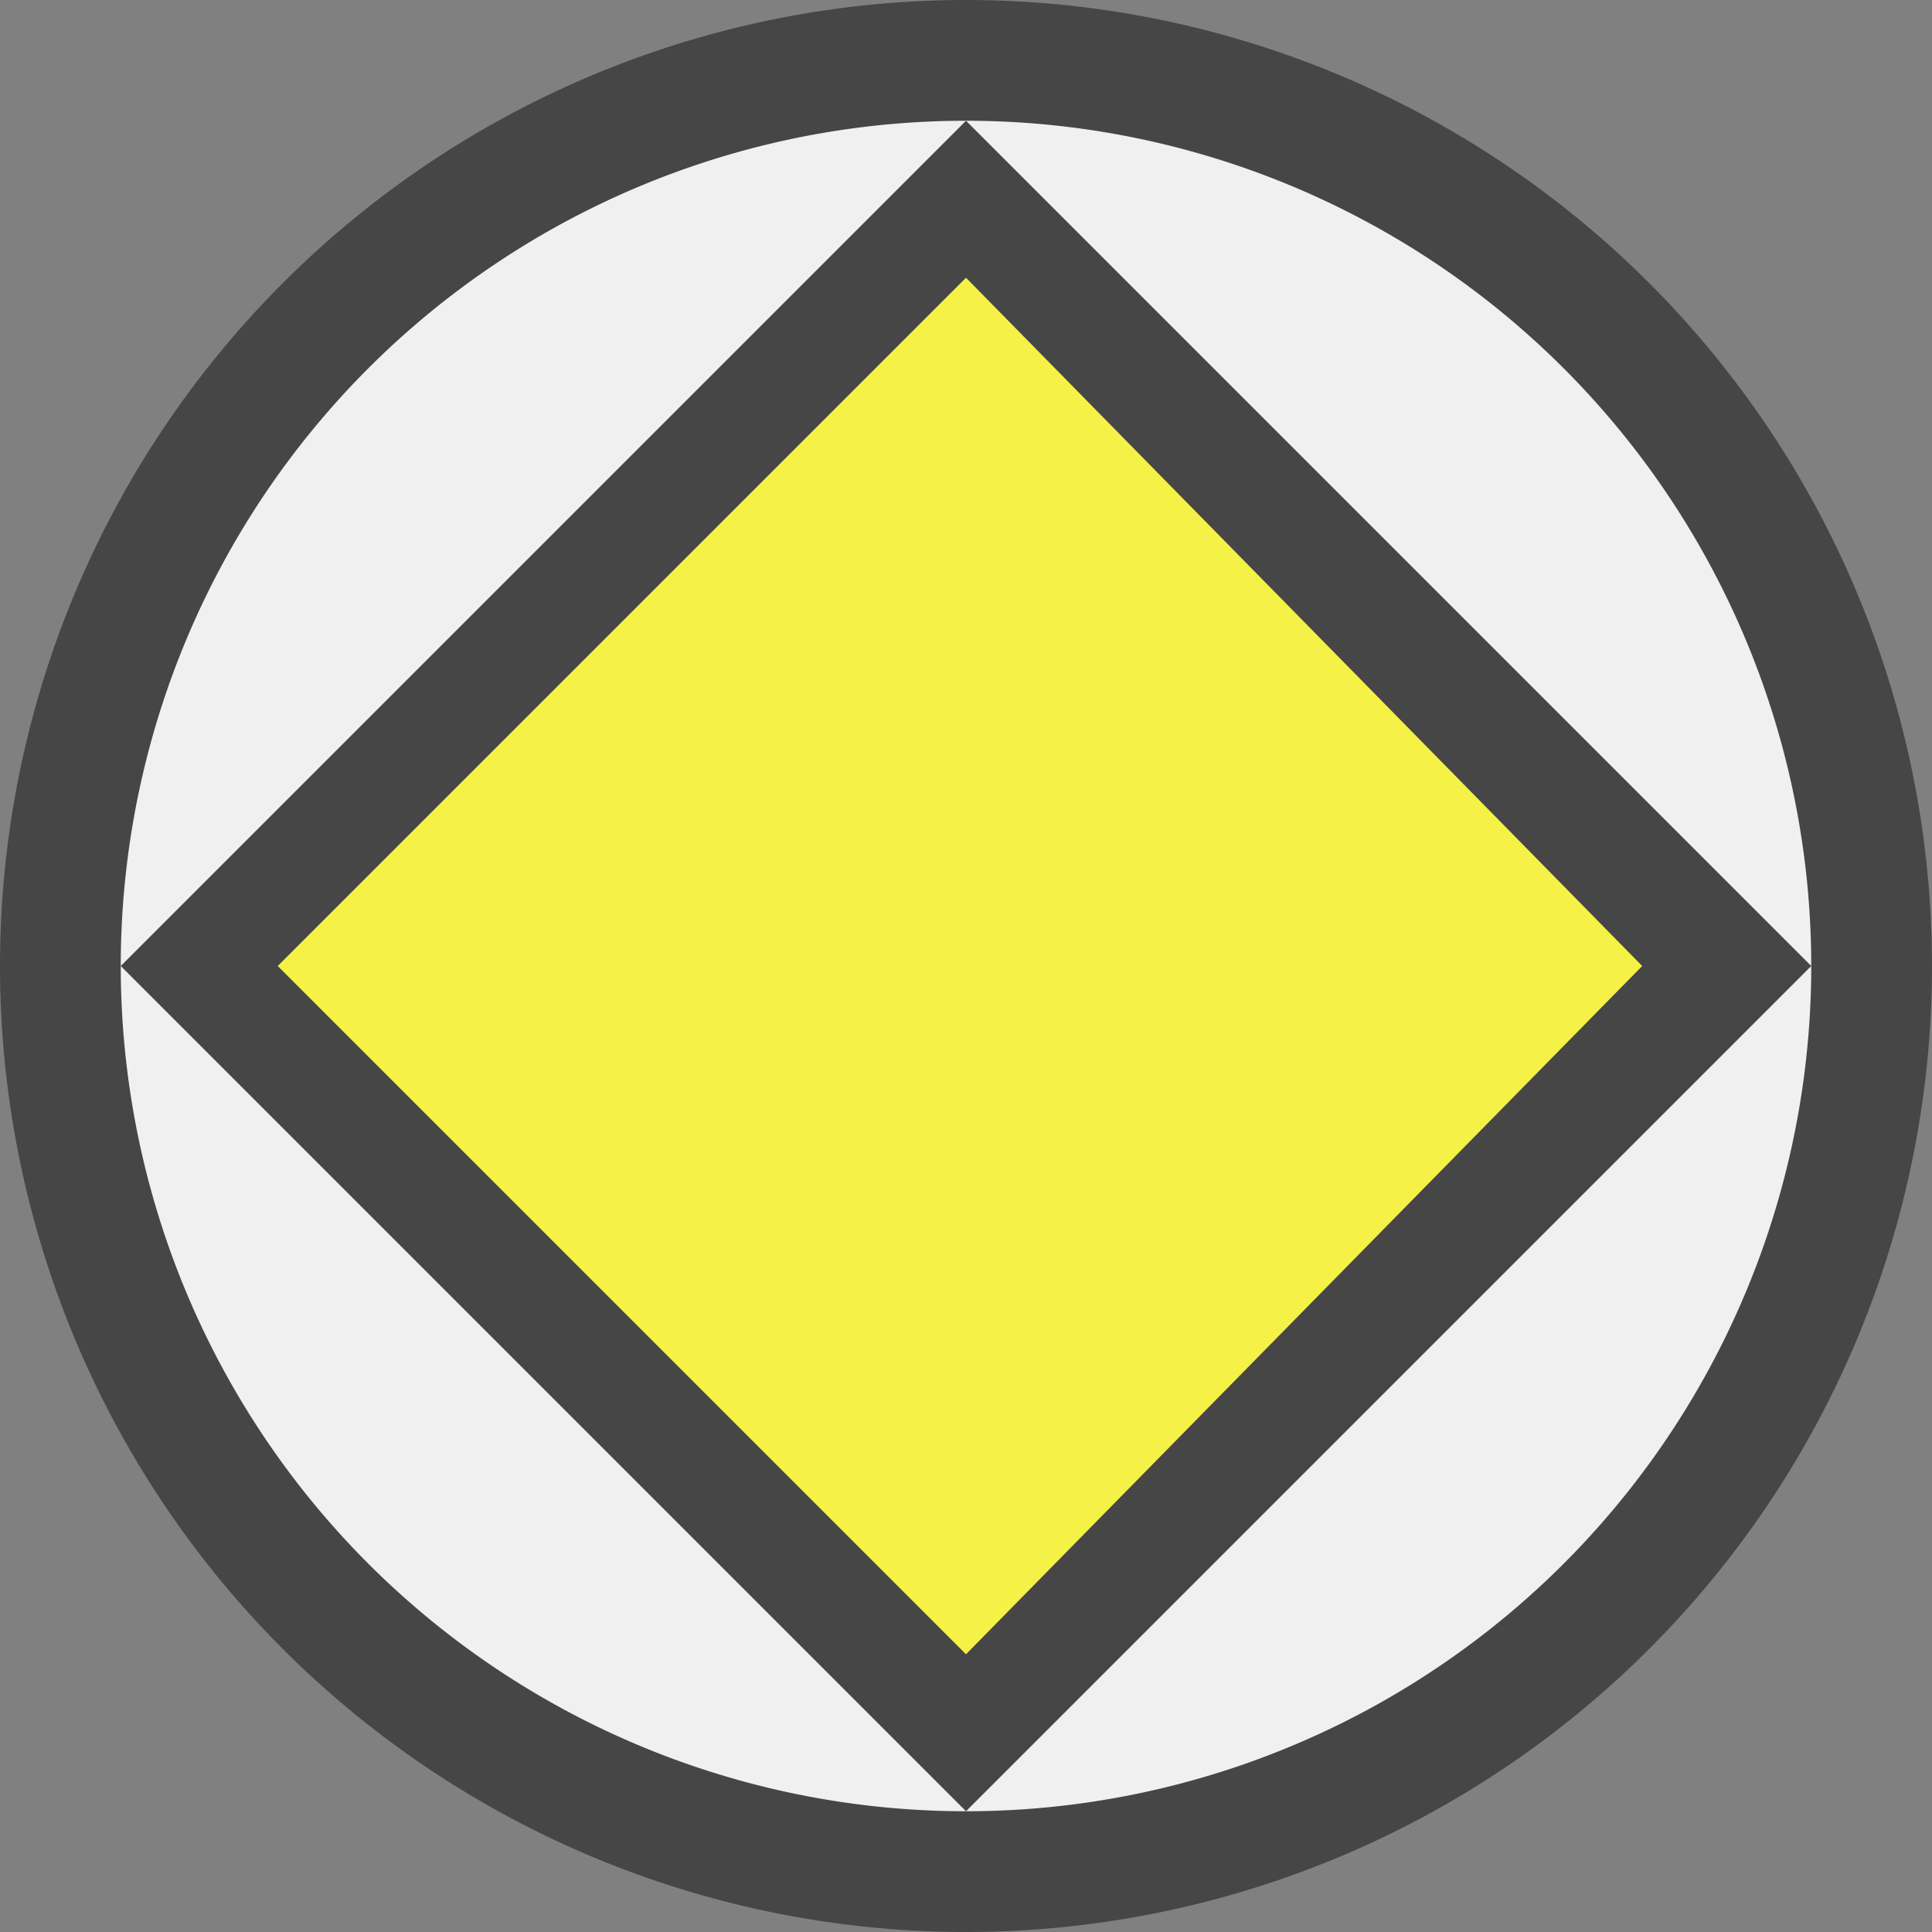 <svg id="svg42" xmlns="http://www.w3.org/2000/svg" viewBox="0 0 16 16">
  <rect x="0" y="0" width="16" height="16" fill="#808080" stroke="none"/>
  <g id="g849">
    <path id="path843" d="M15.8,7.937A7.75,7.75,0,1,1,8.047.187,7.75,7.75,0,0,1,15.8,7.937Z" fill="#f0f0f0"/>
    <path id="path852" d="M8,0a8,8,0,1,0,8,8A8,8,0,0,0,8,0ZM8,1A7,7,0,1,1,1,8,7,7,0,0,1,8,1Z" class="aw-theme-iconOutline" fill="#464646"/>
    <path id="path955" d="M5.1,10.884,2.178,8,5.1,5.115C6.7,3.529,8.023,2.234,8.033,2.238,8.082,2.26,13.747,7.982,13.74,8s-5.329,5.386-5.608,5.652l-.118.113Z" fill="#f5f146"/>
    <path id="rect937" d="M8,1,1,8,8,15l7-7ZM8,2.3,13.6,8,8,13.7,2.3,8Z" fill="#464646"/>
  </g>
</svg>

